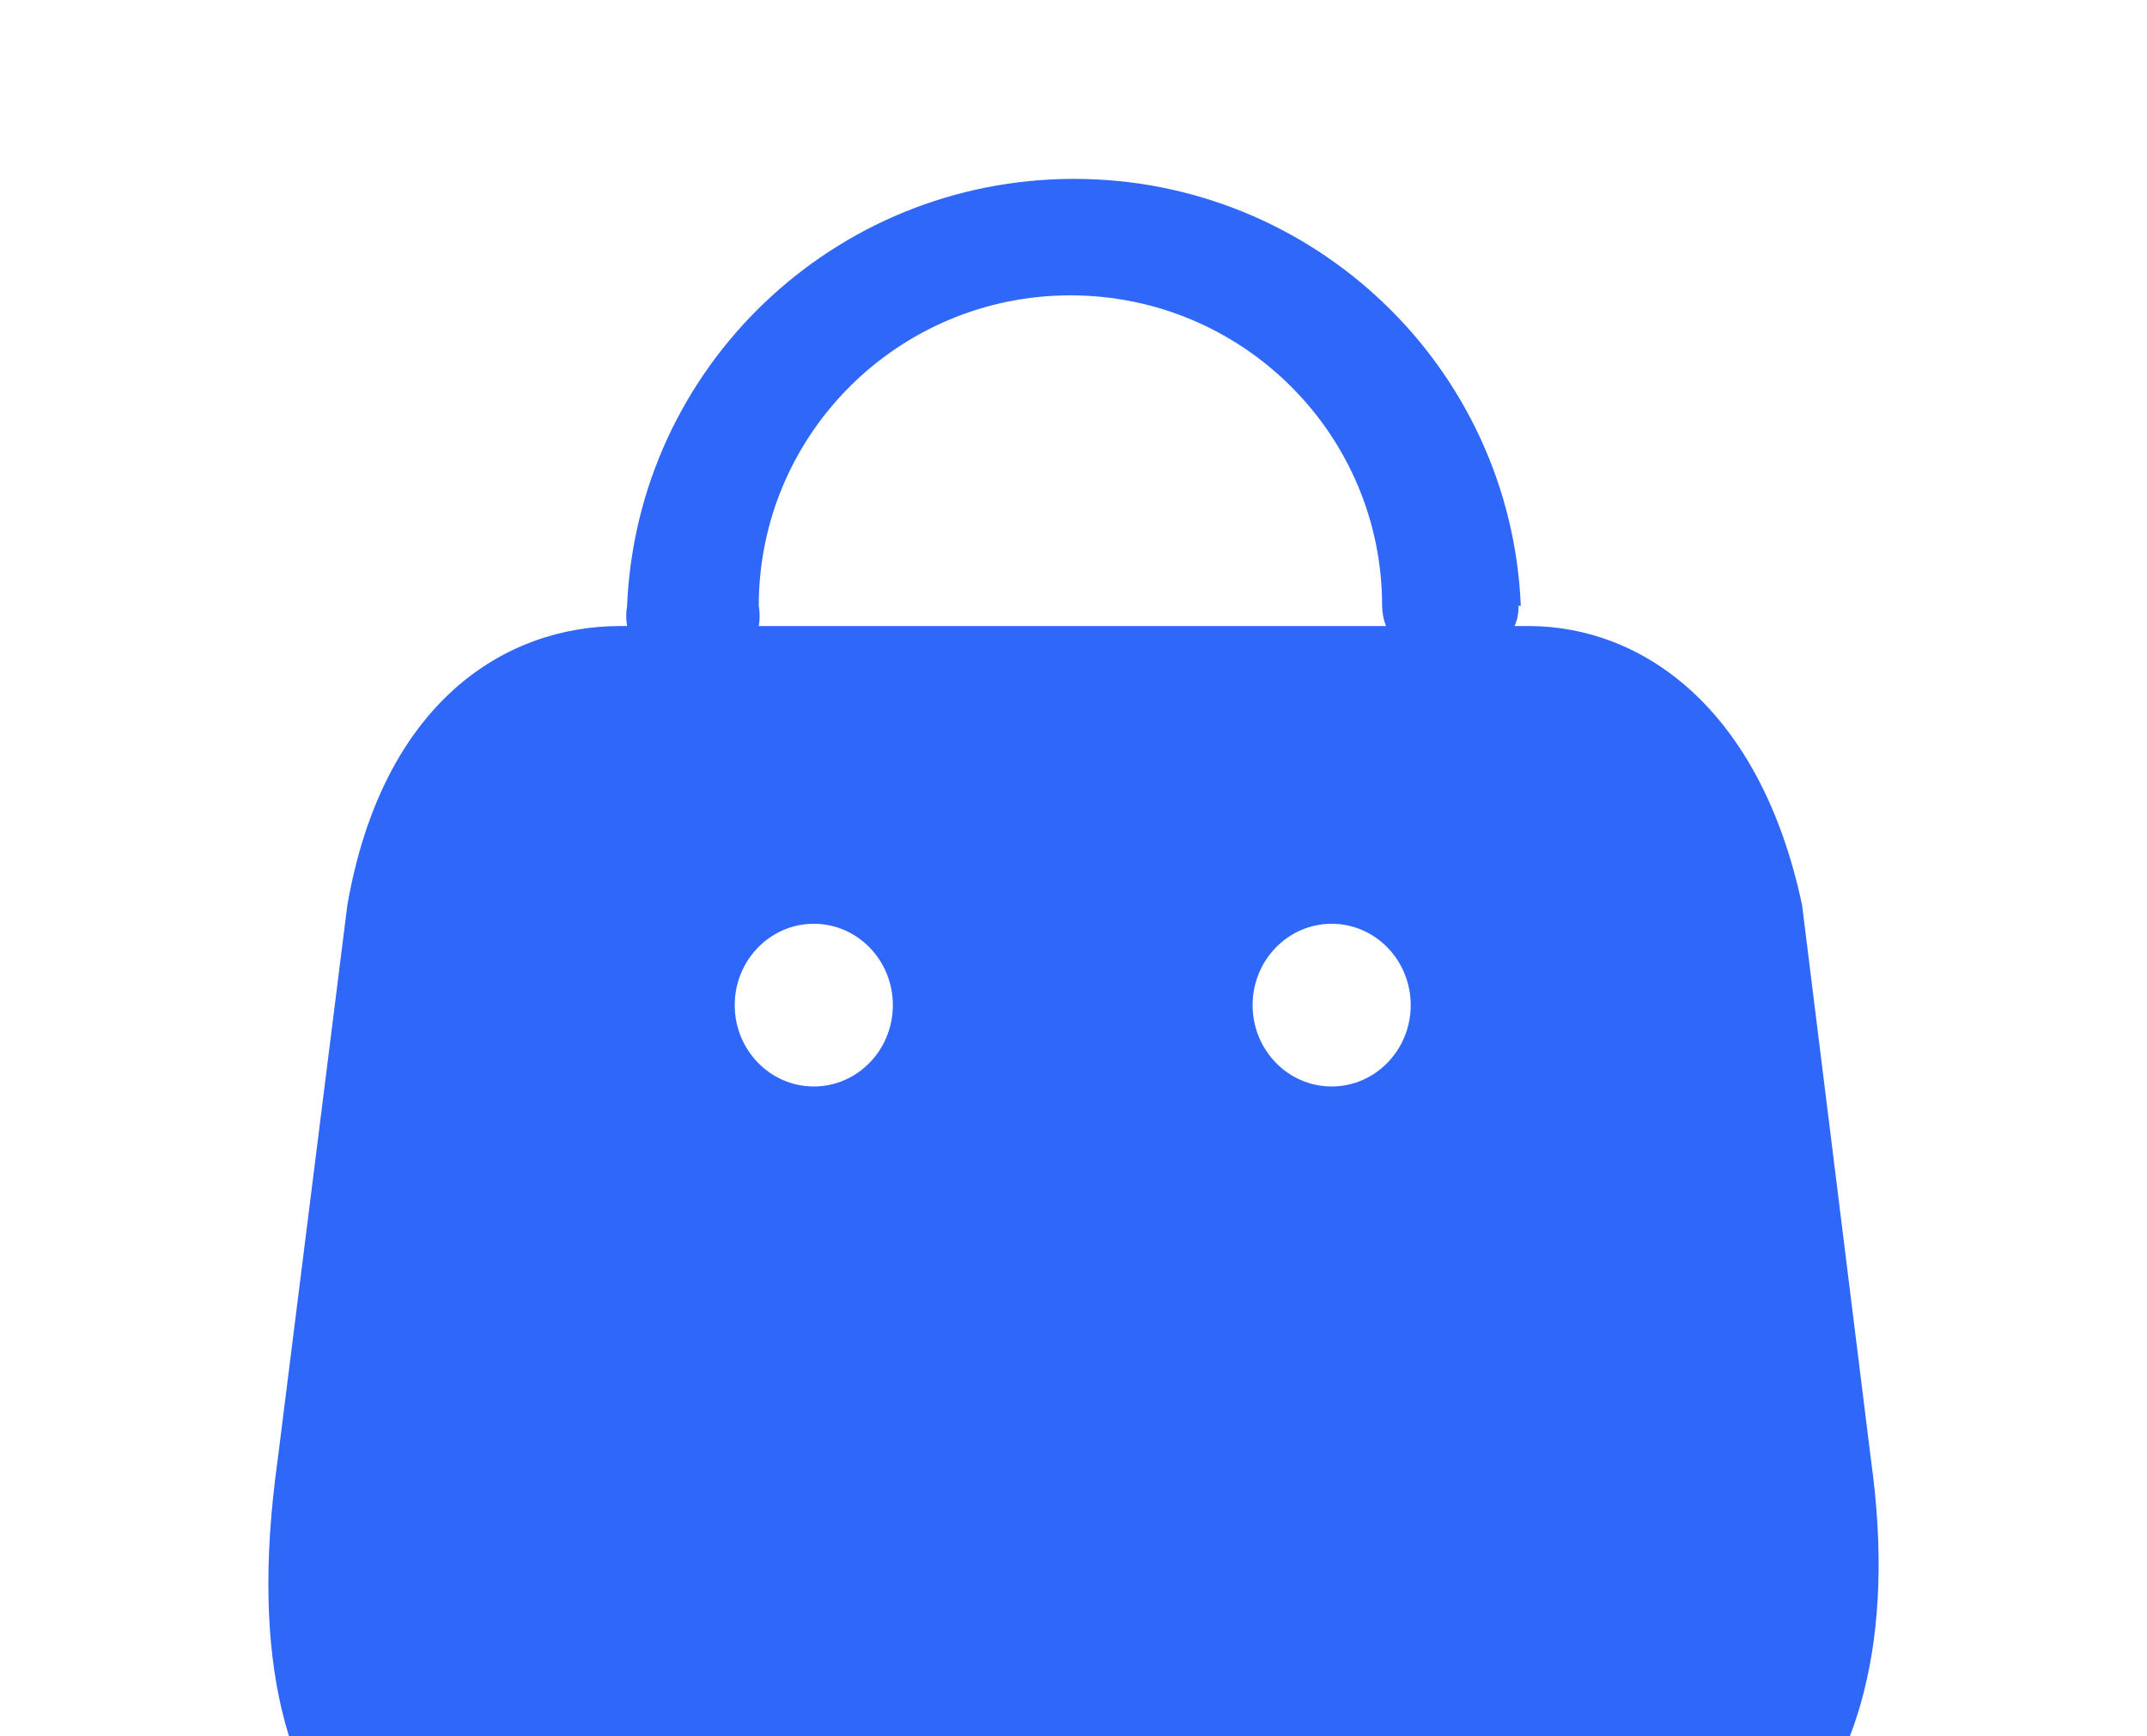 <svg width="89" height="72" viewBox="0 0 89 72" fill="none" xmlns="http://www.w3.org/2000/svg">
<path d="M44.519 7.417C54.457 7.417 62.627 15.226 63.042 25.122H62.944C62.956 25.409 62.901 25.696 62.783 25.959H63.362C68.049 25.959 72.965 29.332 74.702 37.529L77.554 60.501C79.651 75.478 71.228 81.584 59.921 81.584H29.179C17.839 81.584 9.154 77.367 11.514 60.501L14.399 37.529C15.873 29.096 20.953 25.959 25.705 25.959H25.995C25.946 25.682 25.946 25.398 25.995 25.122C26.41 15.226 34.581 7.417 44.519 7.417ZM33.734 38.304C31.925 38.305 30.457 39.815 30.457 41.677C30.457 43.54 31.925 45.051 33.734 45.051C35.544 45.051 37.012 43.54 37.012 41.677C37.012 39.815 35.544 38.304 33.734 38.304ZM55.201 38.304C53.392 38.305 51.924 39.815 51.924 41.677C51.924 43.54 53.391 45.051 55.201 45.051C57.011 45.051 58.479 43.54 58.479 41.677C58.478 39.815 57.011 38.304 55.201 38.304ZM44.373 12.247C37.238 12.247 31.453 18.011 31.453 25.122C31.502 25.398 31.502 25.682 31.453 25.959H57.454C57.351 25.692 57.297 25.408 57.293 25.122C57.293 18.011 51.508 12.247 44.373 12.247Z" fill="#2F67F9"/>
</svg>

